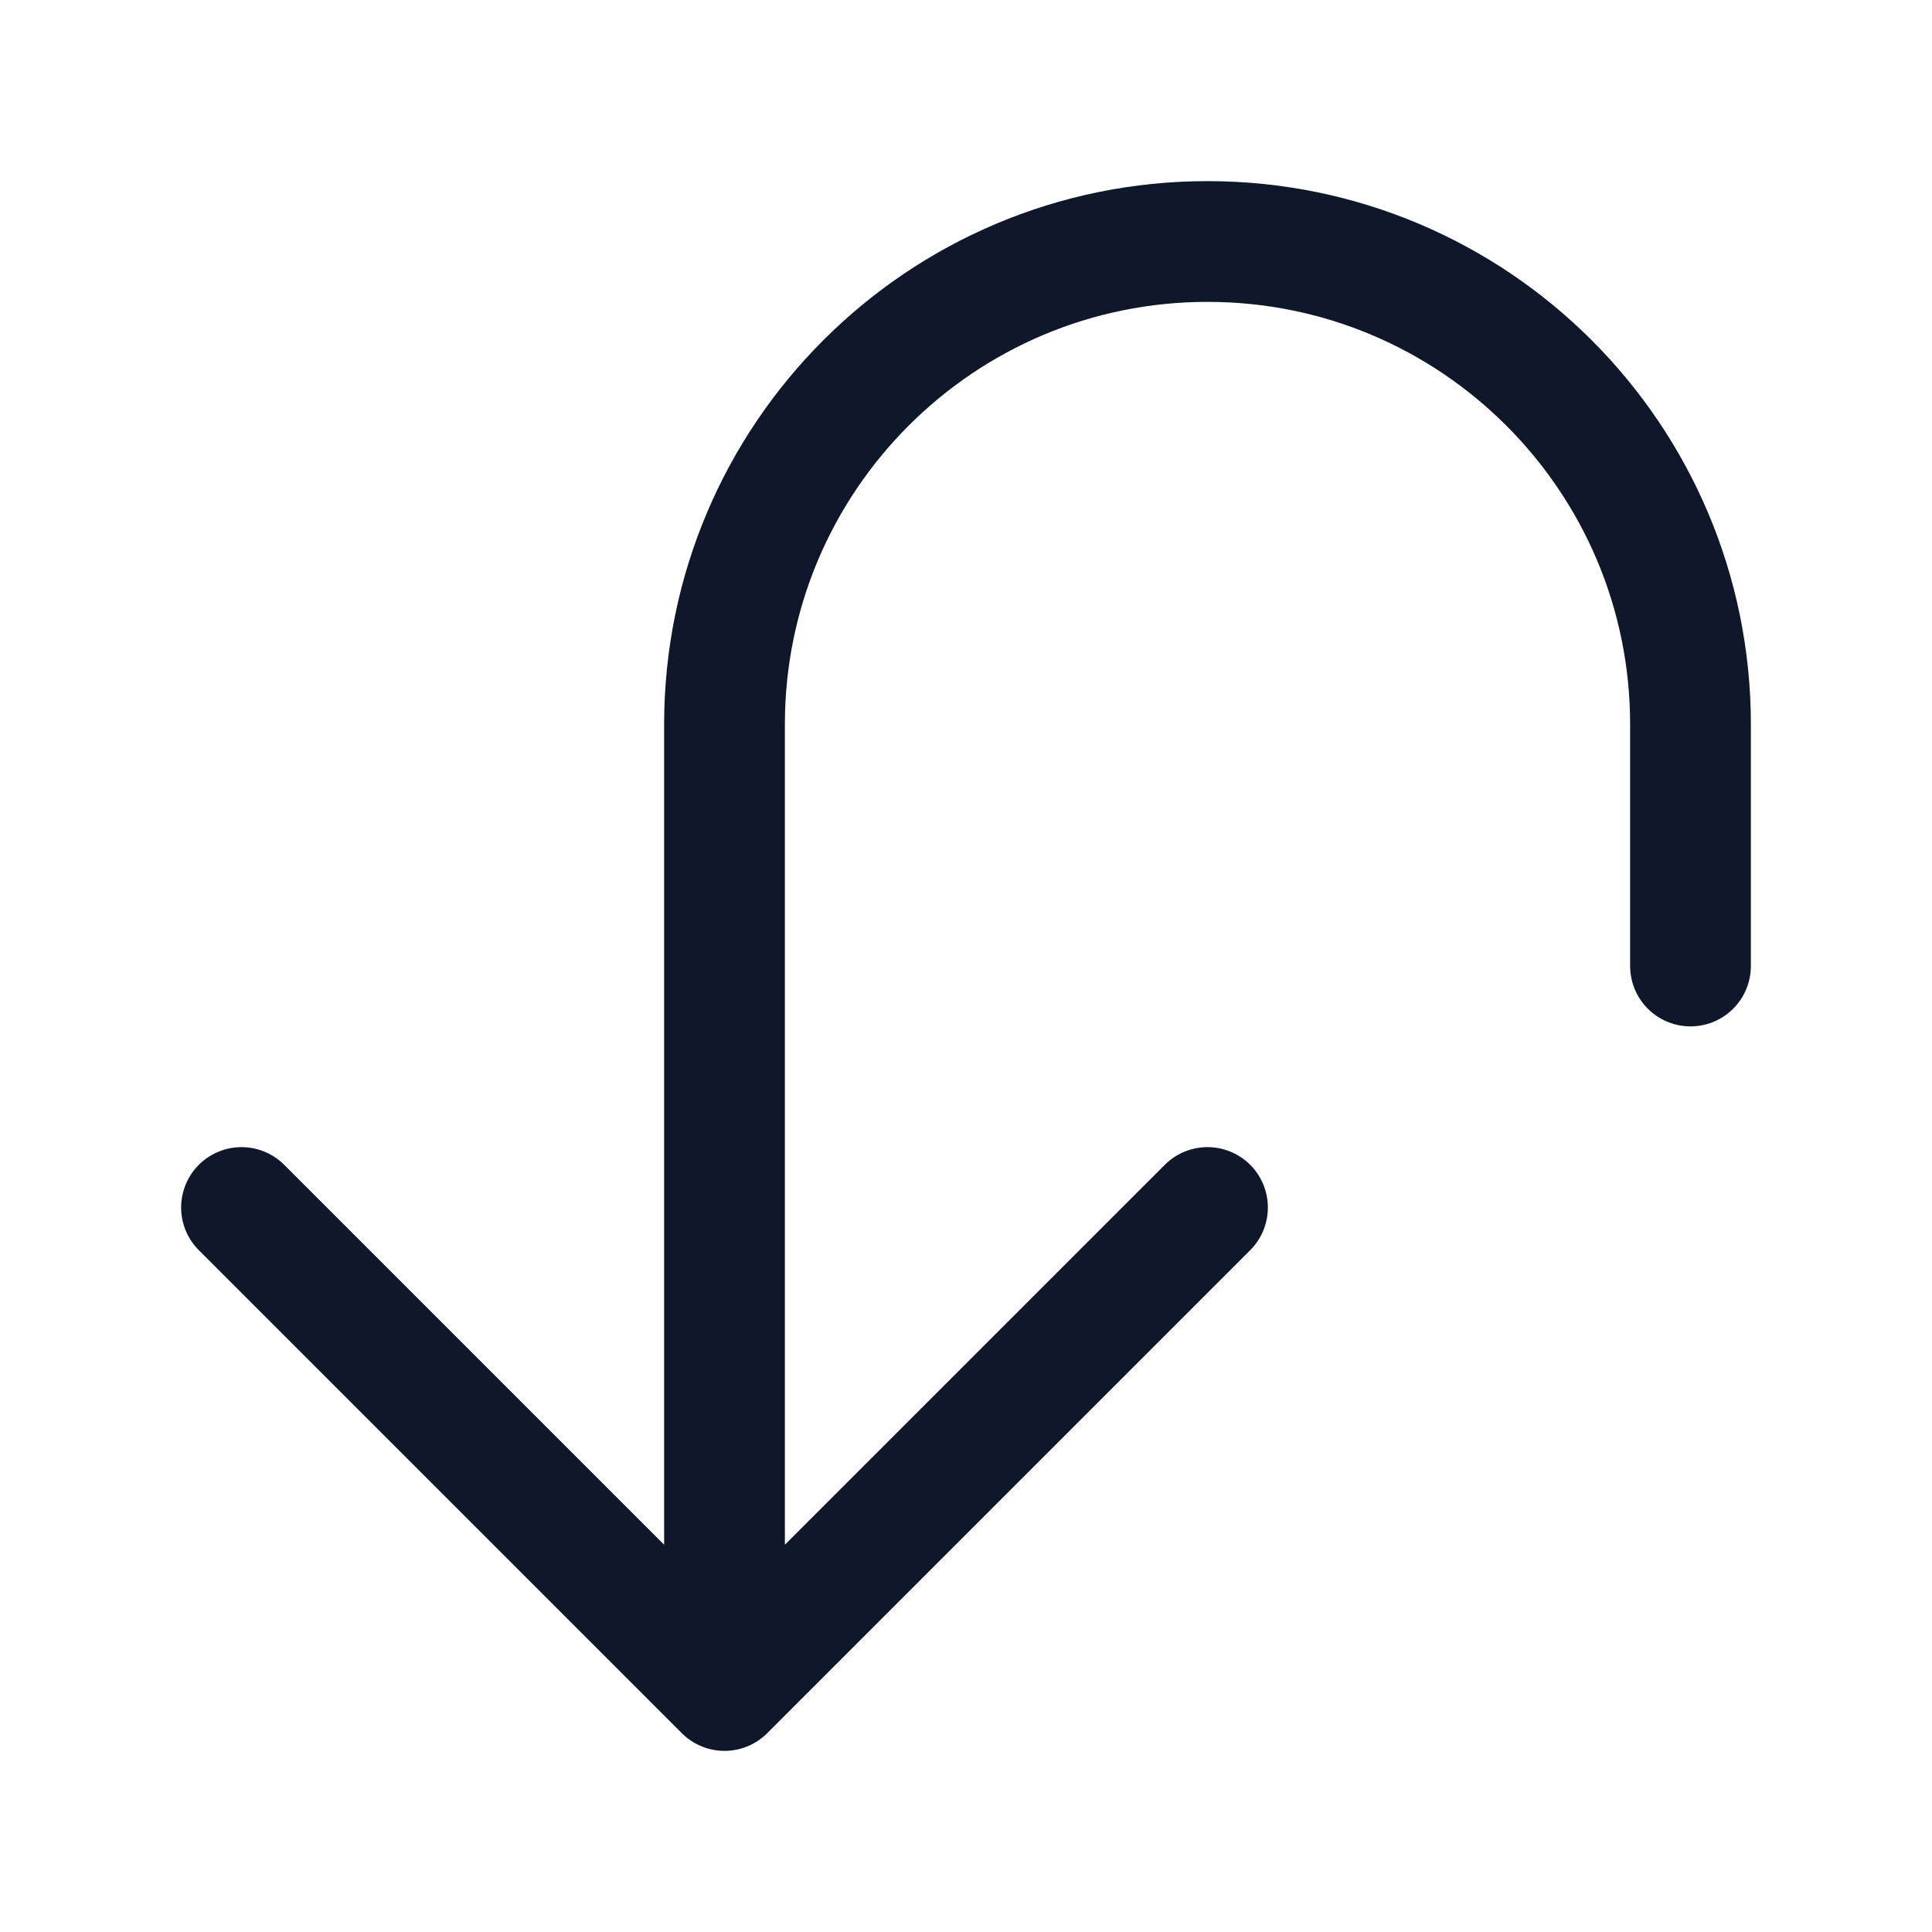 <svg width="24" height="24" viewBox="0 0 24 24" fill="none" xmlns="http://www.w3.org/2000/svg">
<path d="M15 15L9 21M9 21L3 15M9 21V9C9 5.686 11.686 3 15 3C18.314 3 21 5.686 21 9V12" stroke="#0F172A" stroke-width="1.5" stroke-linecap="round" stroke-linejoin="round"/>
</svg>
